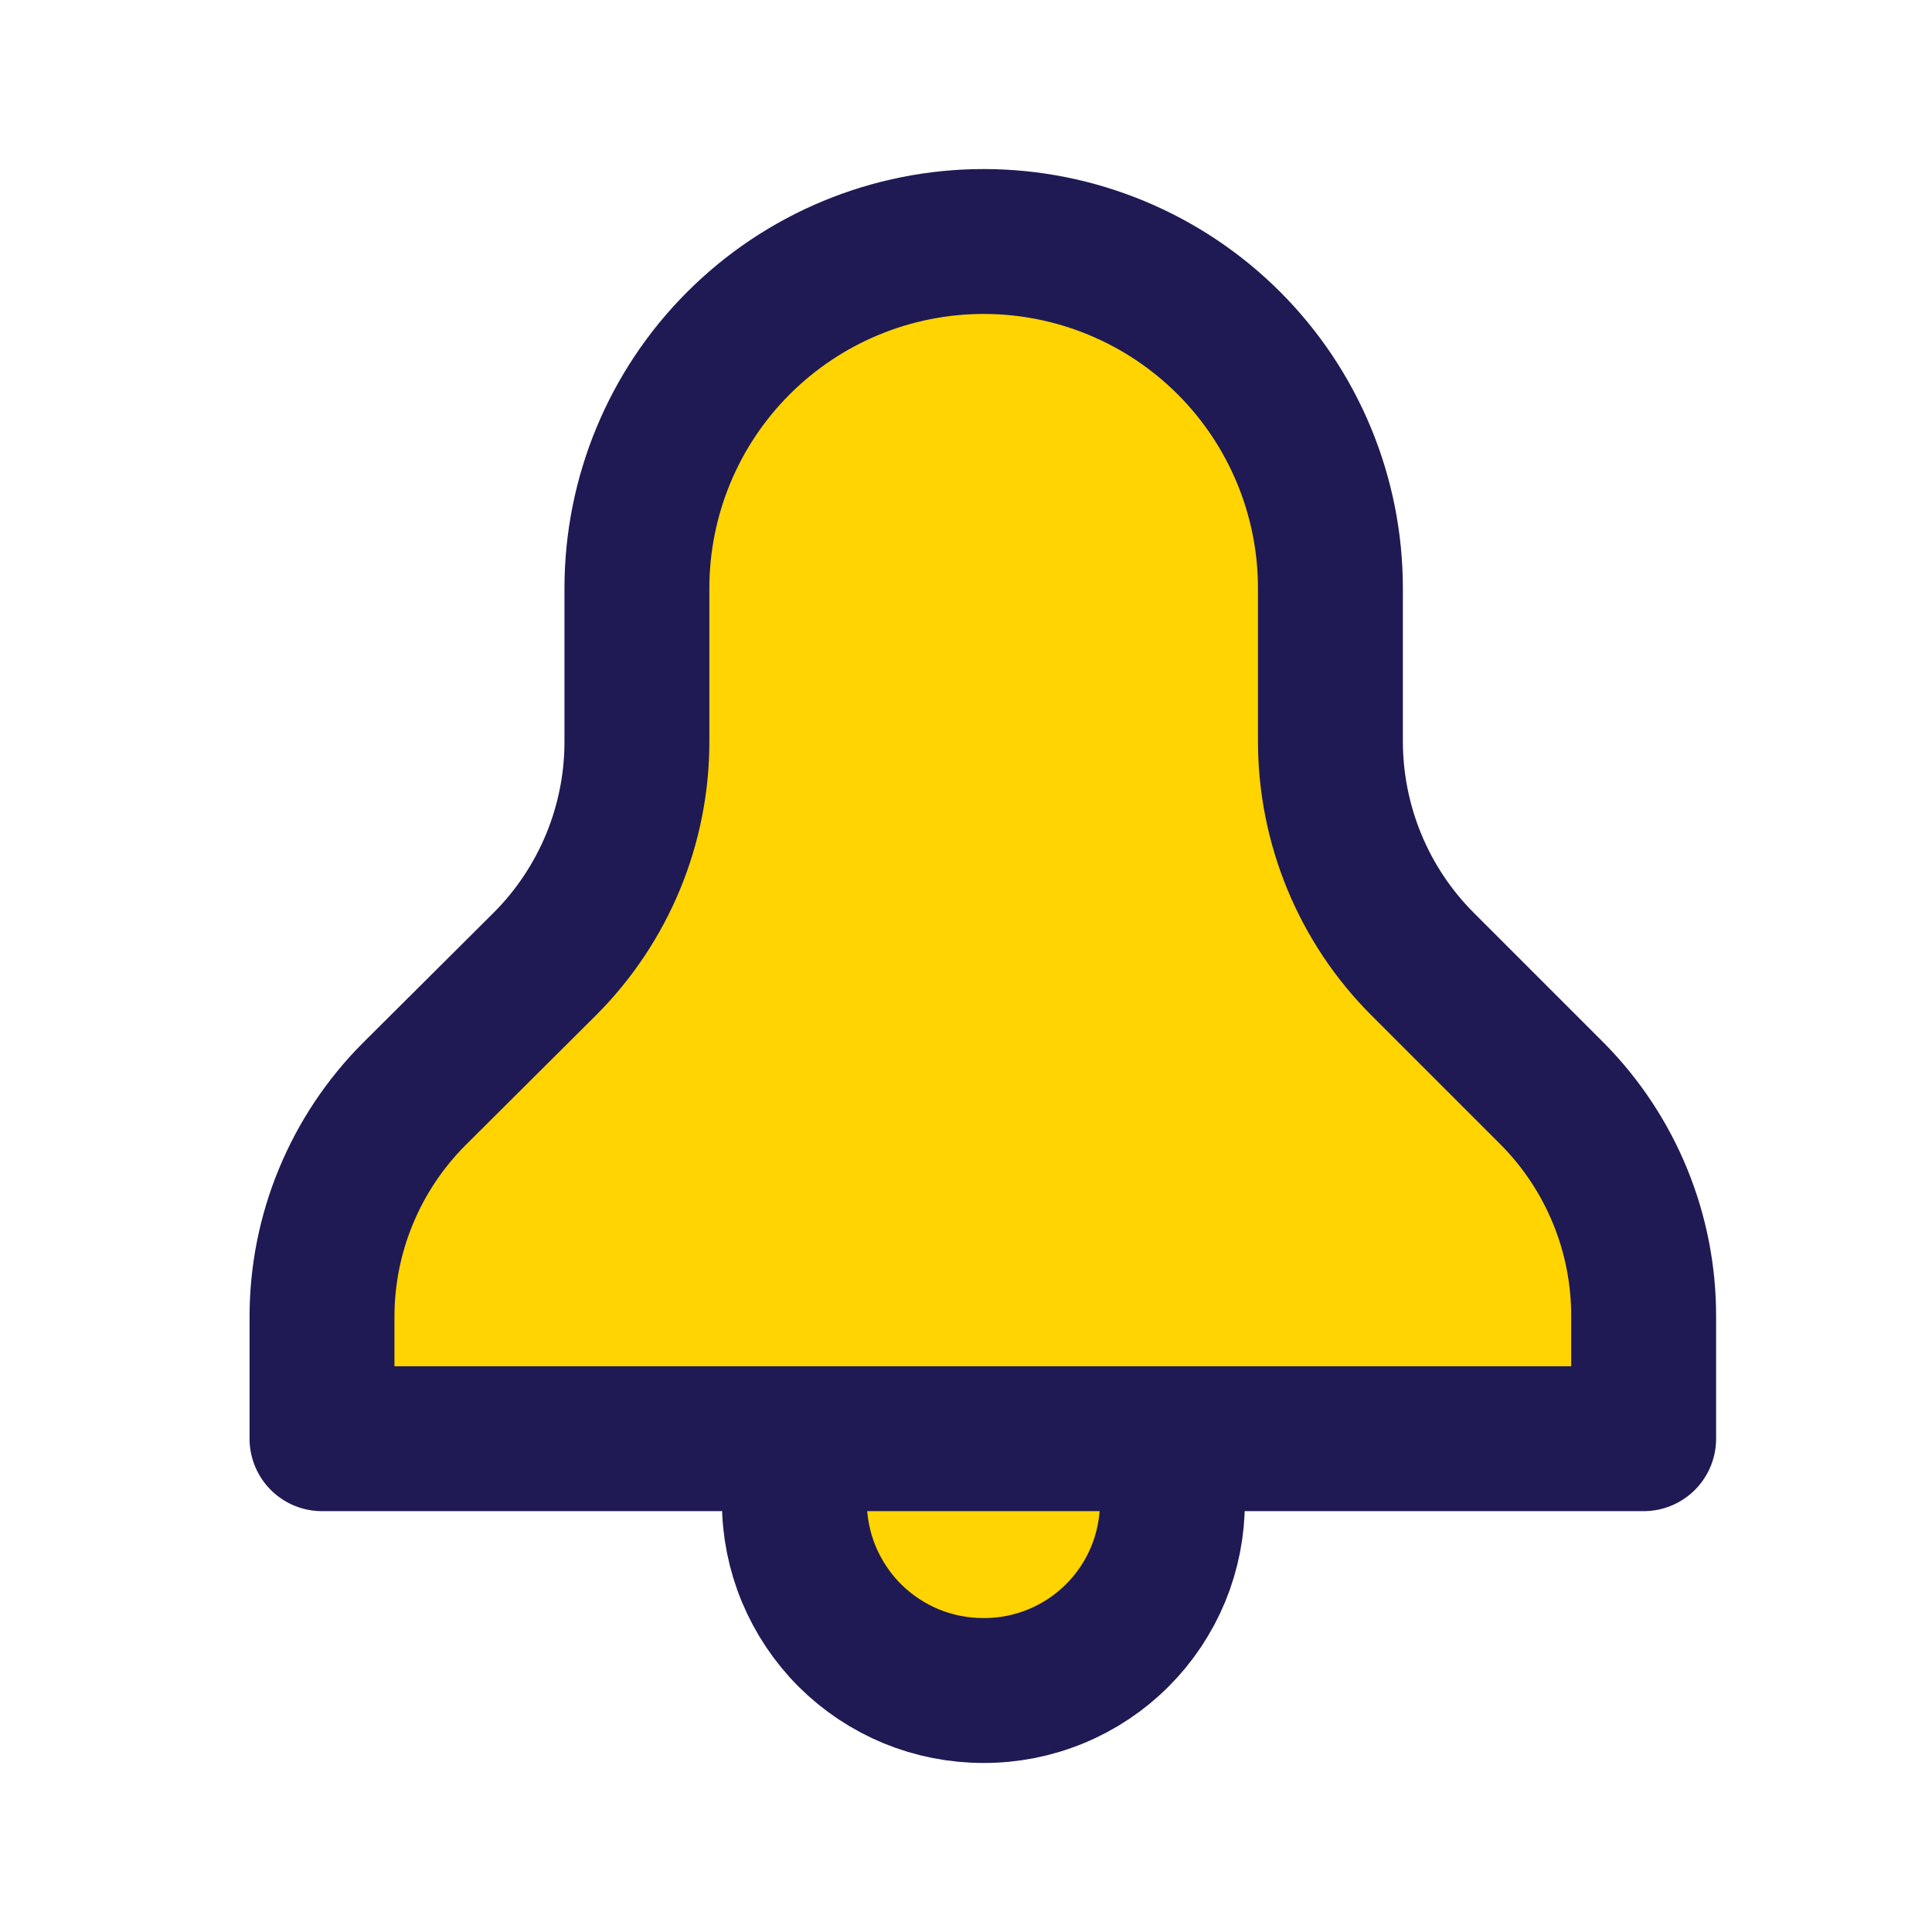 <svg width="24" height="24" viewBox="0 0 24 24" fill="none" xmlns="http://www.w3.org/2000/svg">
<path d="M20.418 16.36V17.872H4V16.36C4 15.847 4.1 15.338 4.297 14.863C4.493 14.388 4.781 13.956 5.144 13.592L6.768 11.975C7.131 11.612 7.419 11.18 7.616 10.705C7.812 10.23 7.913 9.721 7.912 9.207V7.308C7.912 6.165 8.366 5.069 9.174 4.262C9.982 3.454 11.077 3 12.22 3C13.362 3 14.458 3.454 15.266 4.262C16.073 5.069 16.527 6.165 16.527 7.308V9.207C16.527 9.721 16.628 10.23 16.824 10.705C17.02 11.18 17.308 11.612 17.671 11.975L19.288 13.592C20.016 14.329 20.422 15.325 20.418 16.36Z" fill="#FFD400"/>
<path d="M9.868 17.872V18.655C9.868 18.964 9.929 19.27 10.047 19.554C10.166 19.839 10.339 20.098 10.557 20.316C10.776 20.534 11.035 20.706 11.32 20.824C11.606 20.941 11.911 21.001 12.22 21C12.528 21.001 12.833 20.941 13.118 20.823C13.403 20.706 13.662 20.533 13.88 20.315C14.097 20.098 14.27 19.839 14.388 19.554C14.505 19.269 14.565 18.964 14.564 18.655V17.872" fill="#FFD400"/>
<path d="M9.868 17.872V18.655C9.868 18.964 9.929 19.27 10.047 19.554C10.166 19.839 10.339 20.098 10.557 20.316C10.776 20.534 11.035 20.706 11.32 20.824C11.606 20.941 11.911 21.001 12.22 21C12.528 21.001 12.833 20.941 13.118 20.823C13.403 20.706 13.662 20.533 13.88 20.315C14.097 20.098 14.27 19.839 14.388 19.554C14.505 19.269 14.565 18.964 14.564 18.655V17.872M20.418 16.36V17.872H4V16.36C4 15.847 4.1 15.338 4.297 14.863C4.493 14.388 4.781 13.956 5.144 13.592L6.768 11.975C7.131 11.612 7.419 11.18 7.616 10.705C7.812 10.23 7.913 9.721 7.912 9.207V7.308C7.912 6.165 8.366 5.069 9.174 4.262C9.982 3.454 11.077 3 12.22 3C13.362 3 14.458 3.454 15.266 4.262C16.073 5.069 16.527 6.165 16.527 7.308V9.207C16.527 9.721 16.628 10.23 16.824 10.705C17.02 11.18 17.308 11.612 17.671 11.975L19.288 13.592C20.016 14.329 20.422 15.325 20.418 16.36Z" stroke="#1F1A54" stroke-width="1.8" stroke-linecap="round" stroke-linejoin="round"/>
</svg>

